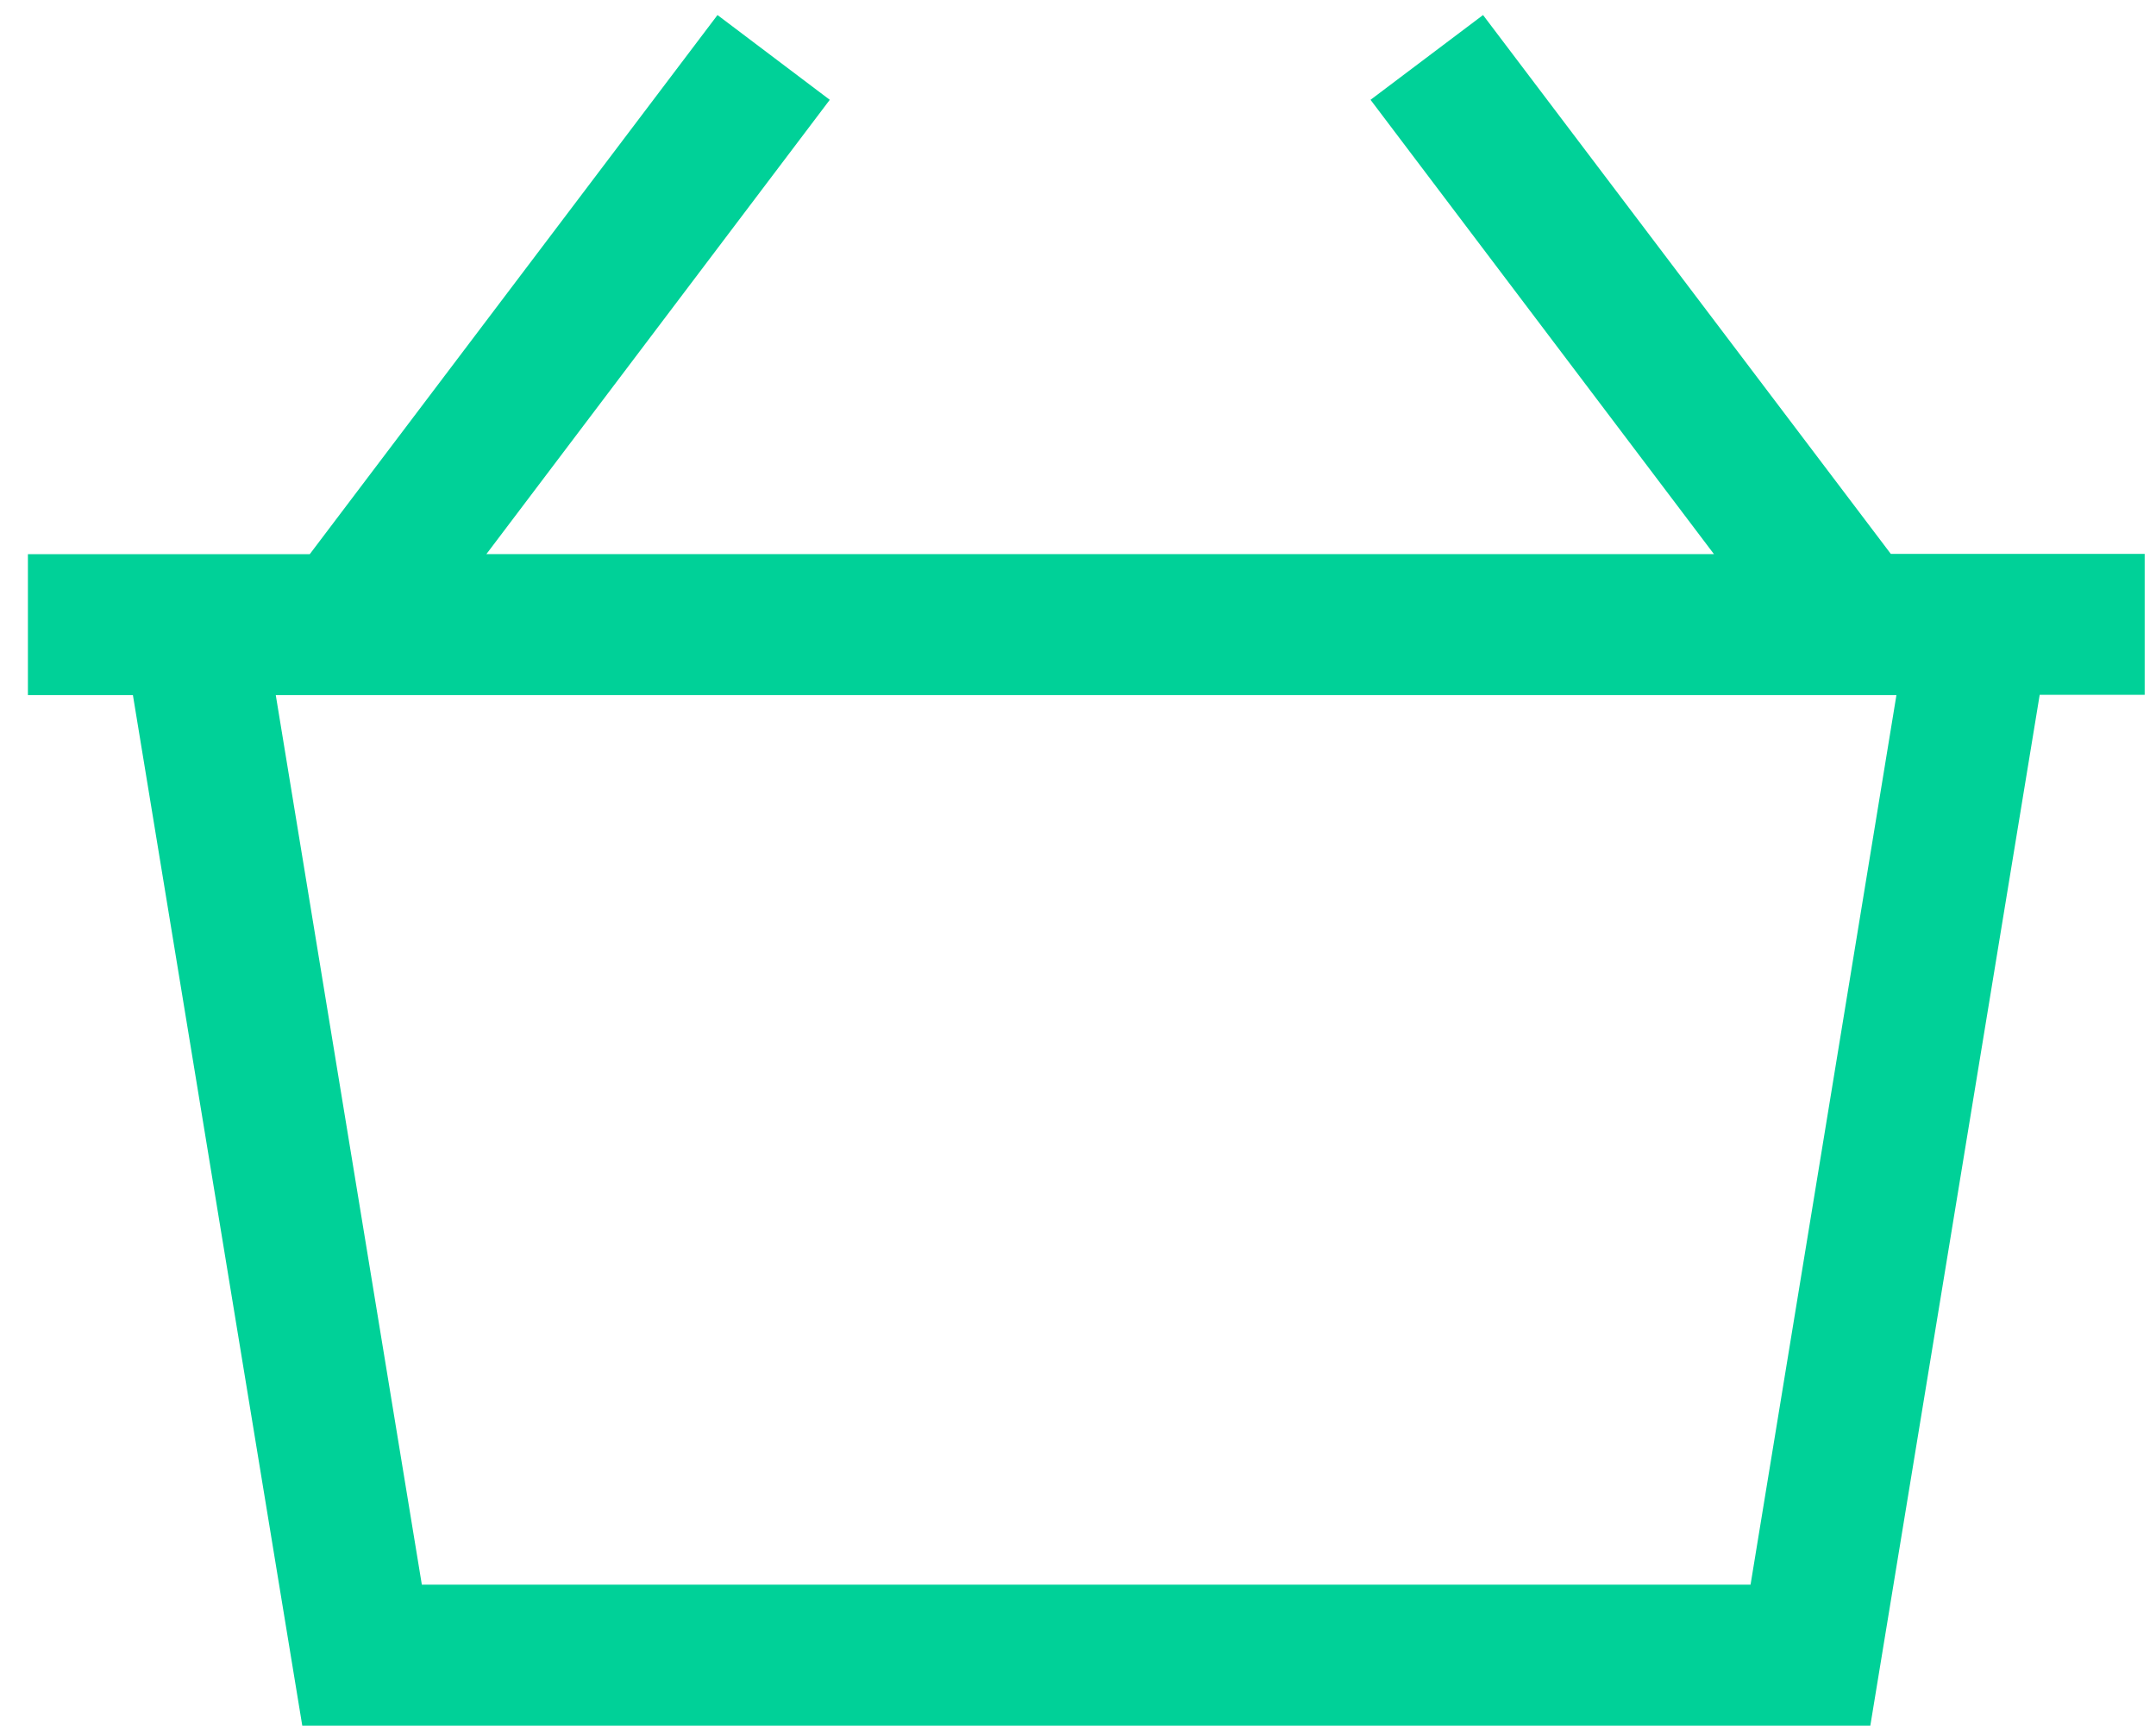 <svg width="76" height="61" viewBox="0 0 76 61" fill="none" xmlns="http://www.w3.org/2000/svg">
<path d="M10.655 60.822H65.93L71.9 24.491H75.601V19.523H66.652L52.278 0.53L48.312 3.518L60.417 19.53H17.146L29.25 3.518L25.292 0.53L10.92 19.532H0.984V24.5H4.685L10.655 60.822ZM61.708 55.854H14.87L9.721 24.5H66.85L61.708 55.854Z" fill="#00D198"/>
</svg>
